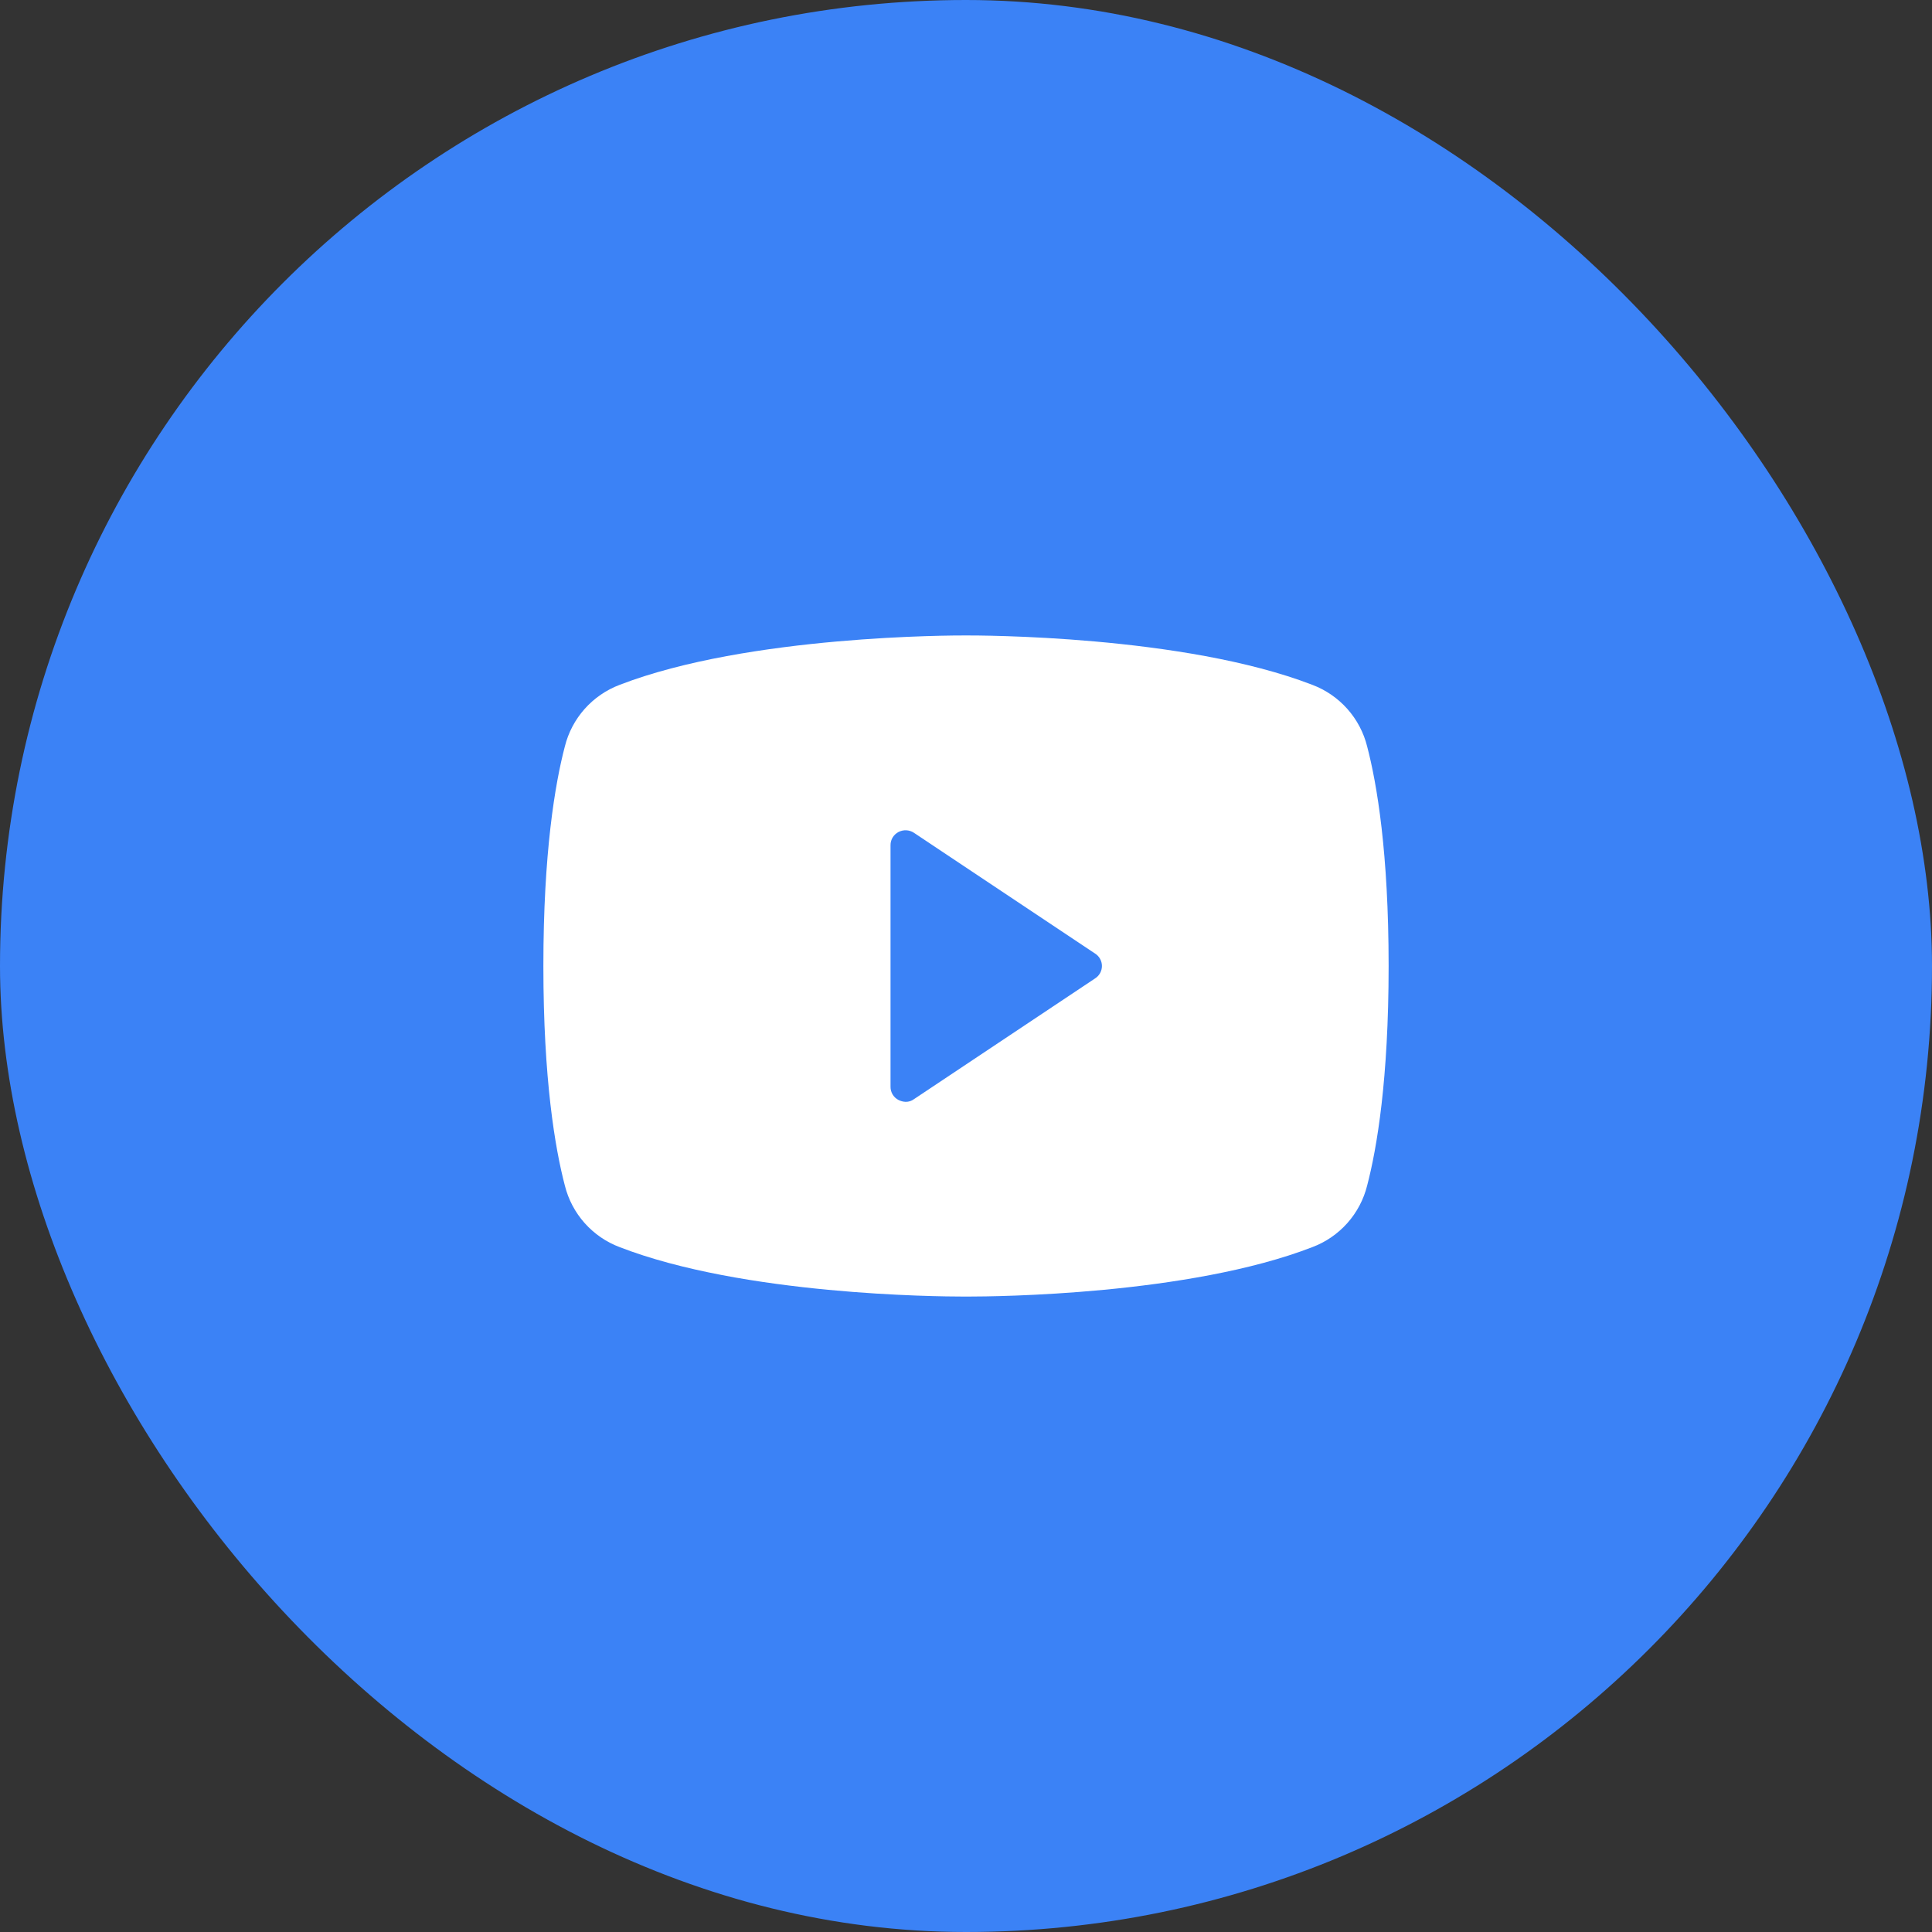 <svg width="64" height="64" viewBox="0 0 64 64" fill="none" xmlns="http://www.w3.org/2000/svg">
<rect x="0" y="0" width="64" height="64" fill="#333333" stroke="none"/>
<rect width="64" height="64" rx="32" fill="#3B82F6"/>
<path d="M45.288 24.725C45.173 24.264 44.948 23.838 44.632 23.483C44.316 23.128 43.919 22.855 43.475 22.687C39.2 21.037 32.375 21.05 32 21.05C31.625 21.05 24.8 21.037 20.525 22.687C20.081 22.855 19.684 23.128 19.368 23.483C19.052 23.838 18.827 24.264 18.712 24.725C18.387 25.962 18 28.237 18 32C18 35.762 18.387 38.037 18.712 39.275C18.827 39.736 19.052 40.162 19.368 40.517C19.684 40.871 20.081 41.145 20.525 41.312C24.625 42.9 31.05 42.95 31.913 42.95H32.087C32.95 42.95 39.375 42.9 43.475 41.312C43.919 41.145 44.316 40.871 44.632 40.517C44.948 40.162 45.173 39.736 45.288 39.275C45.612 38.037 46 35.762 46 32C46 28.237 45.612 25.962 45.288 24.725ZM36.275 32.412L30.275 36.412C30.195 36.471 30.099 36.502 30 36.5C29.917 36.497 29.836 36.475 29.762 36.437C29.683 36.396 29.616 36.333 29.569 36.256C29.523 36.178 29.499 36.09 29.5 36V28C29.499 27.91 29.523 27.821 29.569 27.744C29.616 27.667 29.683 27.604 29.762 27.562C29.842 27.52 29.932 27.5 30.022 27.504C30.112 27.509 30.2 27.537 30.275 27.587L36.275 31.587C36.345 31.631 36.402 31.692 36.442 31.764C36.482 31.836 36.503 31.917 36.503 32C36.503 32.082 36.482 32.163 36.442 32.235C36.402 32.307 36.345 32.368 36.275 32.412Z" fill="white"/>
</svg>
